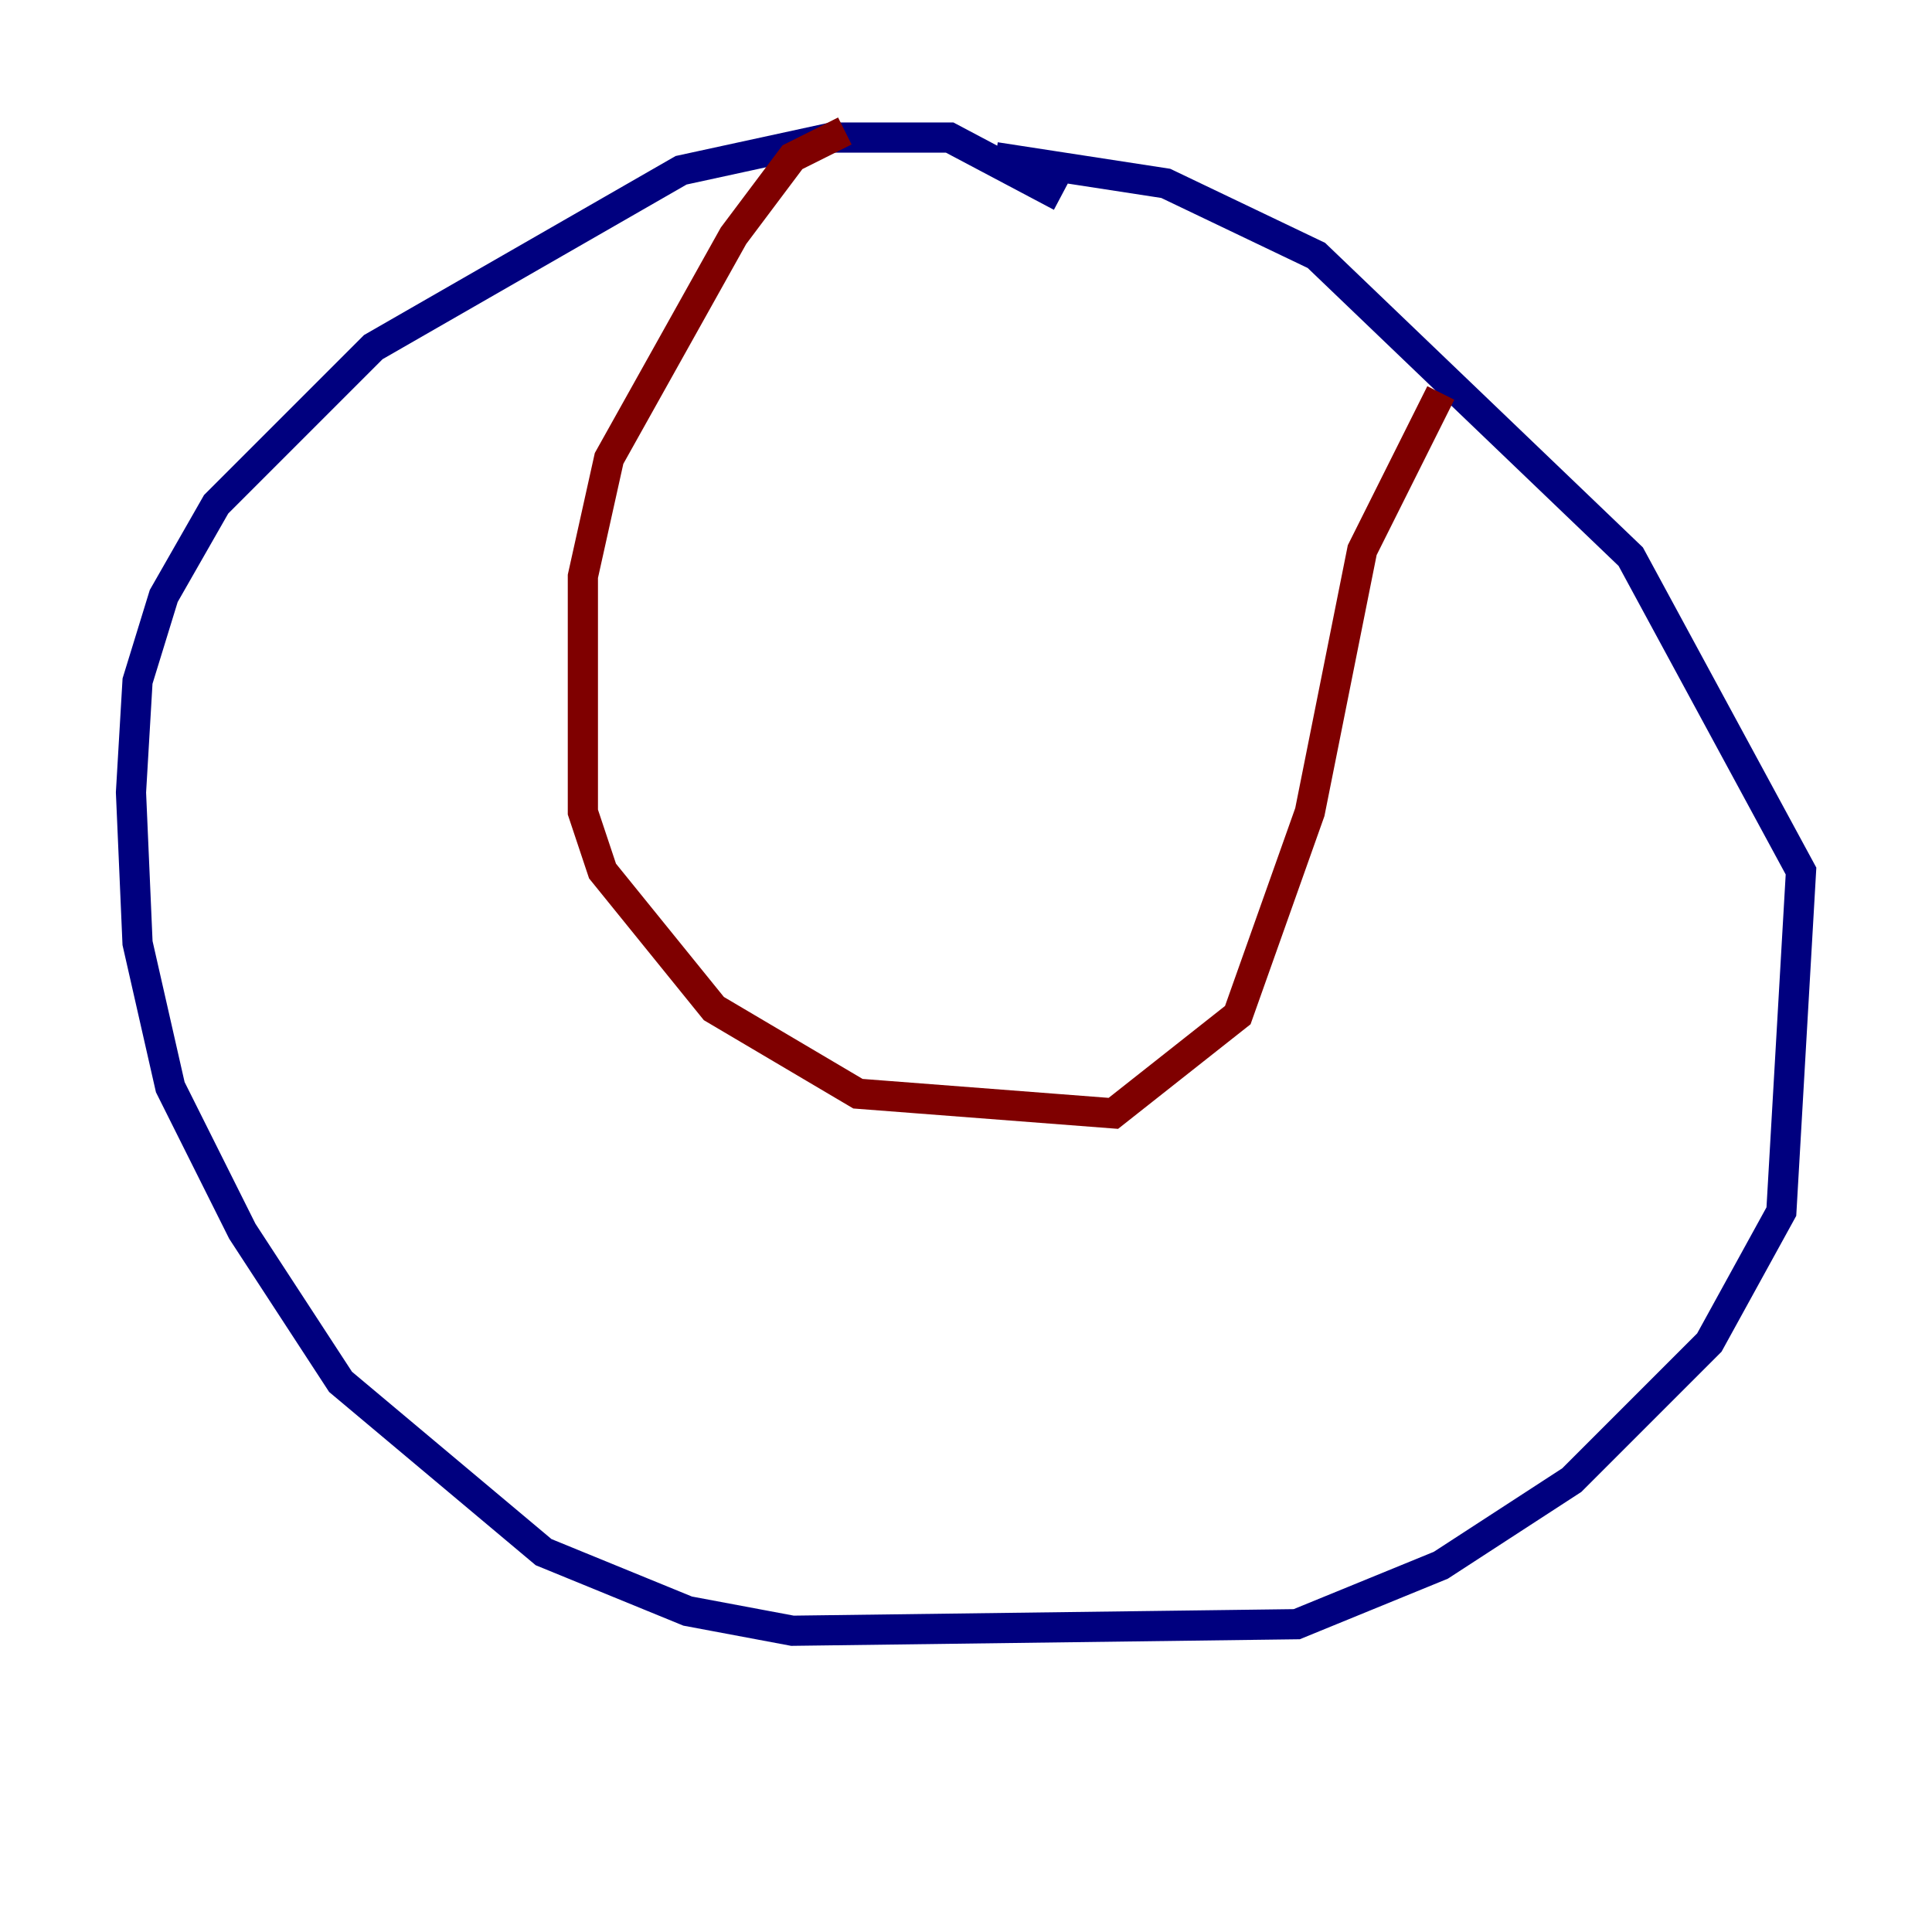 <?xml version="1.0" encoding="utf-8" ?>
<svg baseProfile="tiny" height="128" version="1.2" viewBox="0,0,128,128" width="128" xmlns="http://www.w3.org/2000/svg" xmlns:ev="http://www.w3.org/2001/xml-events" xmlns:xlink="http://www.w3.org/1999/xlink"><defs /><polyline fill="none" points="70.291,13.017 62.915,9.112 55.105,9.112 45.125,11.281 24.732,22.997 14.319,33.41 10.848,39.485 9.112,45.125 8.678,52.502 9.112,62.481 11.281,72.027 16.054,81.573 22.563,91.552 36.014,102.834 45.559,106.739 52.502,108.041 85.912,107.607 95.458,103.702 104.136,98.061 113.248,88.949 118.02,80.271 119.322,57.709 108.041,36.881 87.214,16.922 77.234,12.149 65.953,10.414" stroke="#00007f" stroke-width="2" /><polyline fill="none" points="55.973,8.678 52.502,10.414 48.597,15.62 40.352,30.373 38.617,38.183 38.617,53.803 39.919,57.709 47.295,66.82 56.841,72.461 73.763,73.763 82.007,67.254 86.78,53.803 90.251,36.447 95.458,26.034" stroke="#7f0000" stroke-width="2" /></svg>